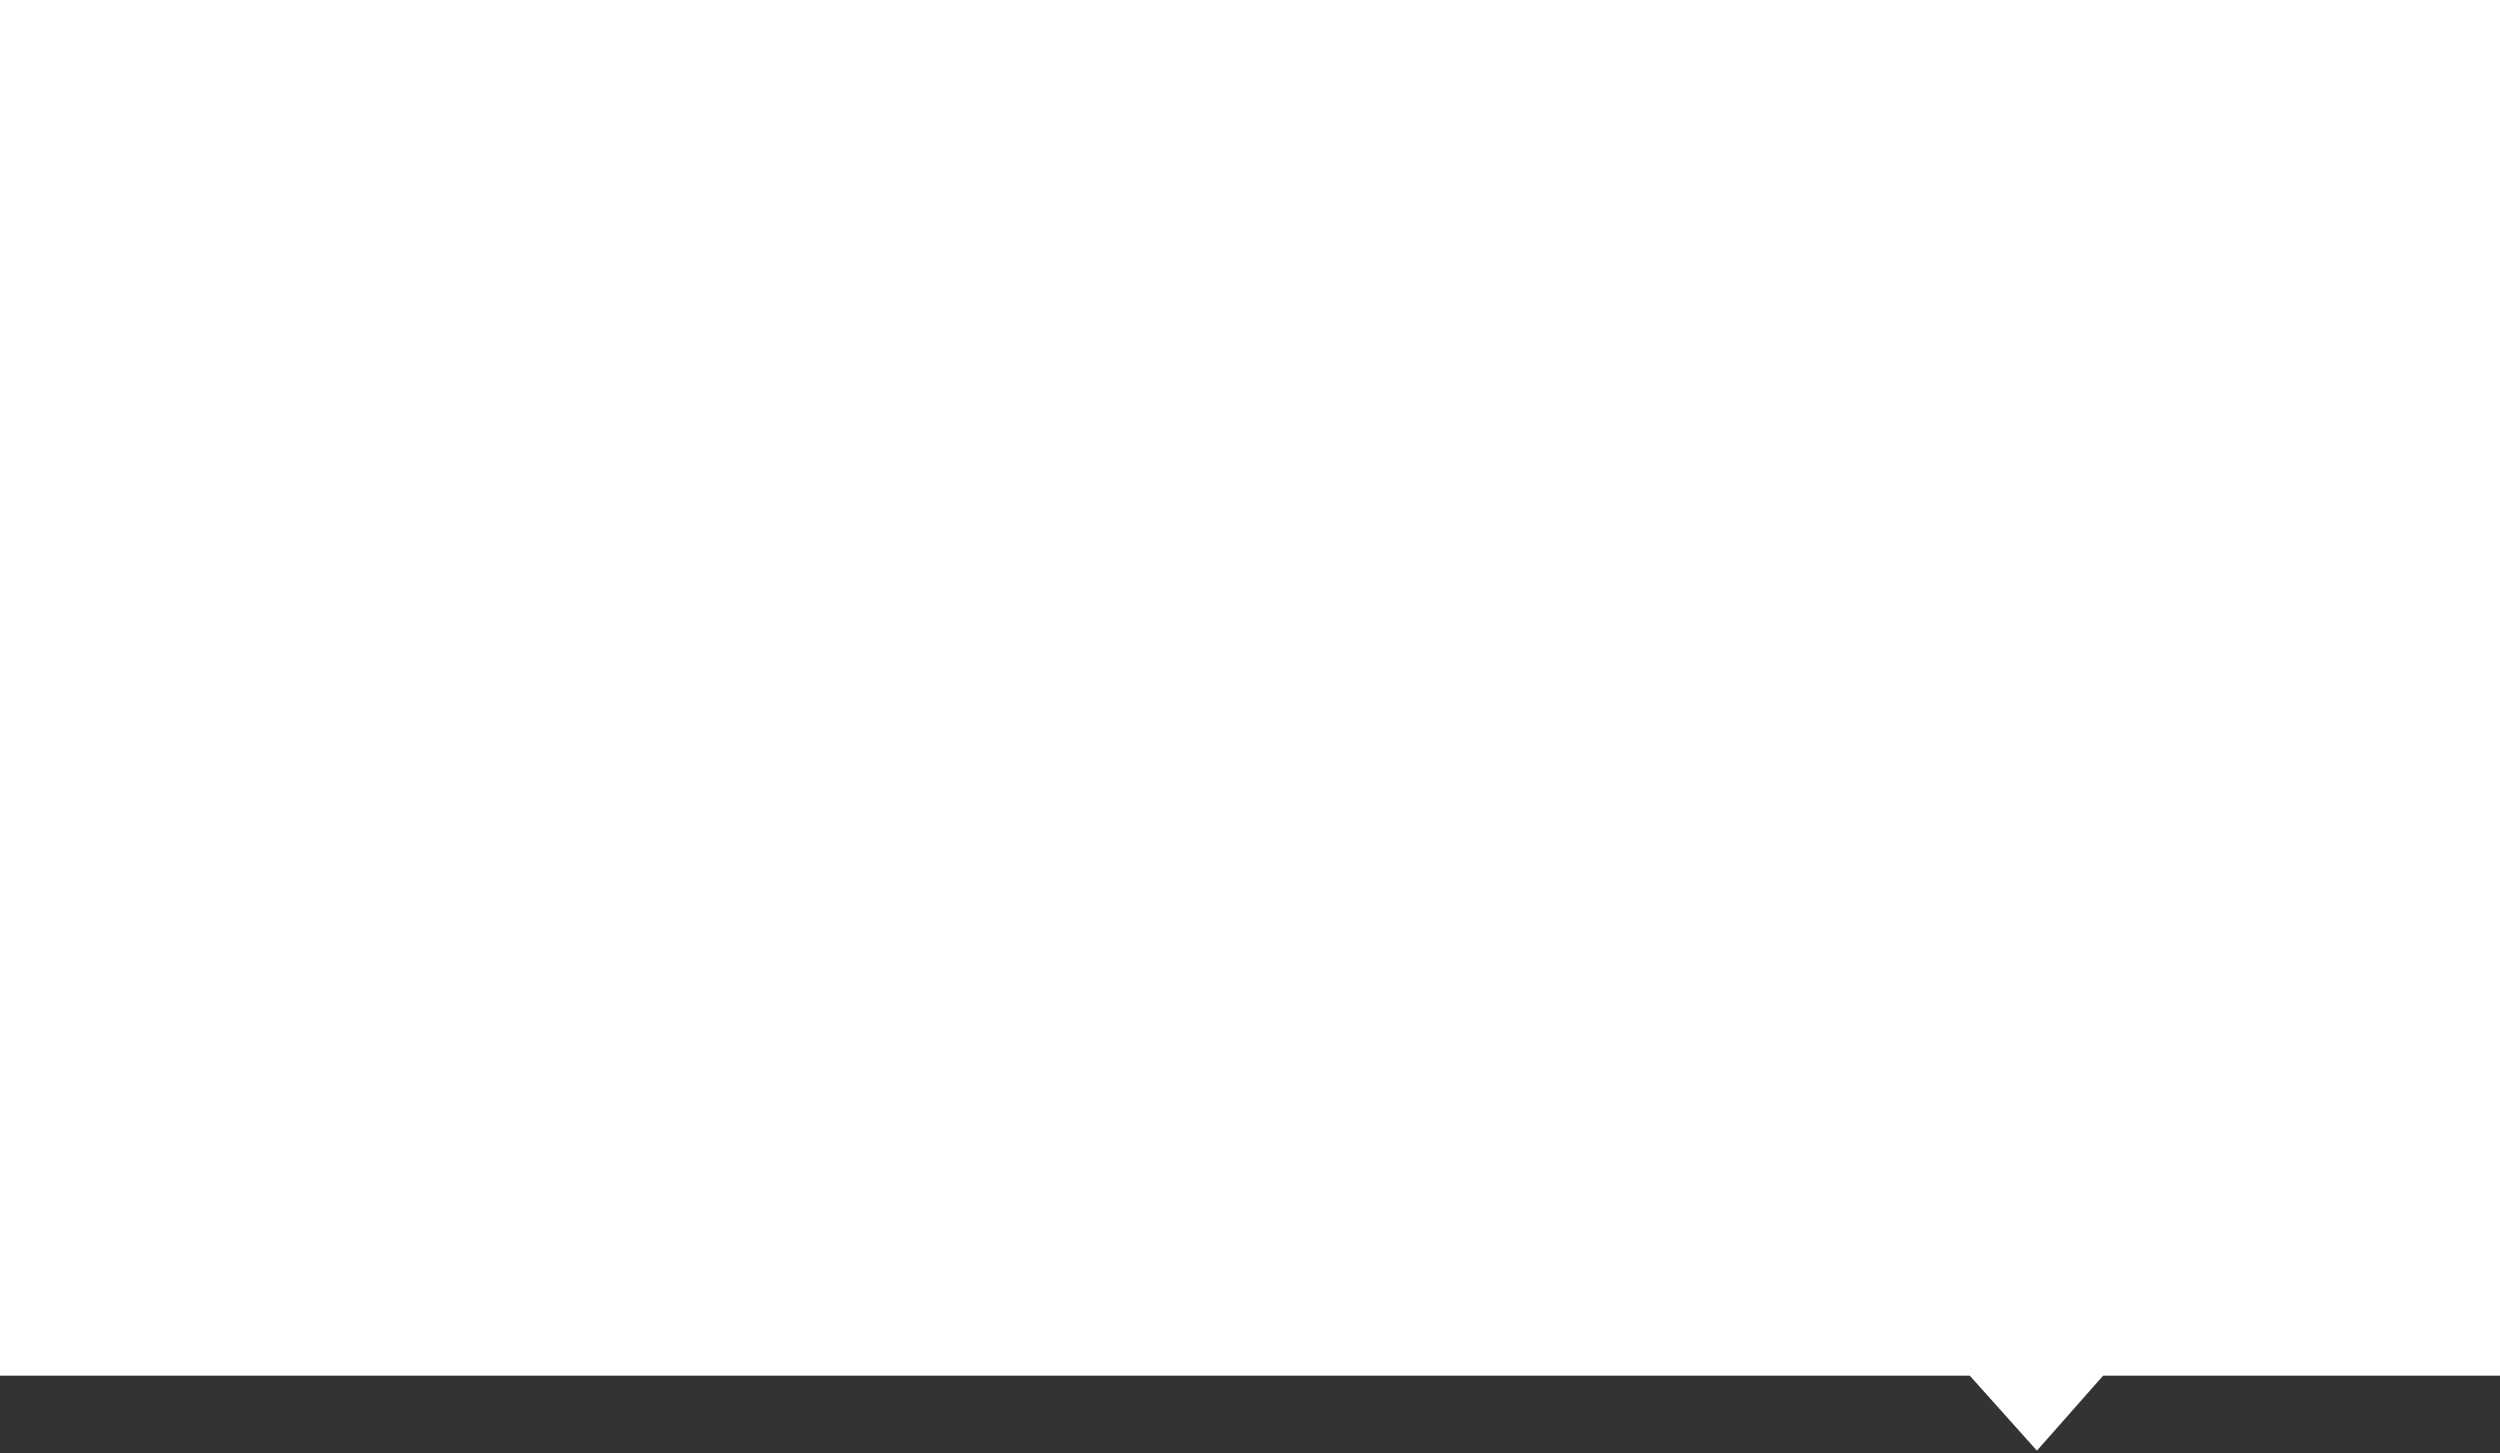 ﻿<?xml version="1.0" encoding="utf-8"?>
<svg version="1.1" xmlns:xlink="http://www.w3.org/1999/xlink" width="375px" height="218px" xmlns="http://www.w3.org/2000/svg">
  <rect width="100%" height="100%" fill="#333333" stroke="none"/>
  <g transform="matrix(1 0 0 1 0 -213 )">
    <path d="M 0 419.35  C 0 419.35  0 213  0 213  C 0 213  375 213  375 213  C 375 213  375 419.35  375 419.35  C 375 419.35  315.468 419.35  315.468 419.35  C 315.468 419.35  305.536 430.594  305.536 430.594  C 305.536 430.594  295.468 419.35  295.468 419.35  C 295.468 419.35  0 419.35  0 419.35  Z " fill-rule="nonzero" fill="#ffffff" stroke="none" />
  </g>
</svg>
